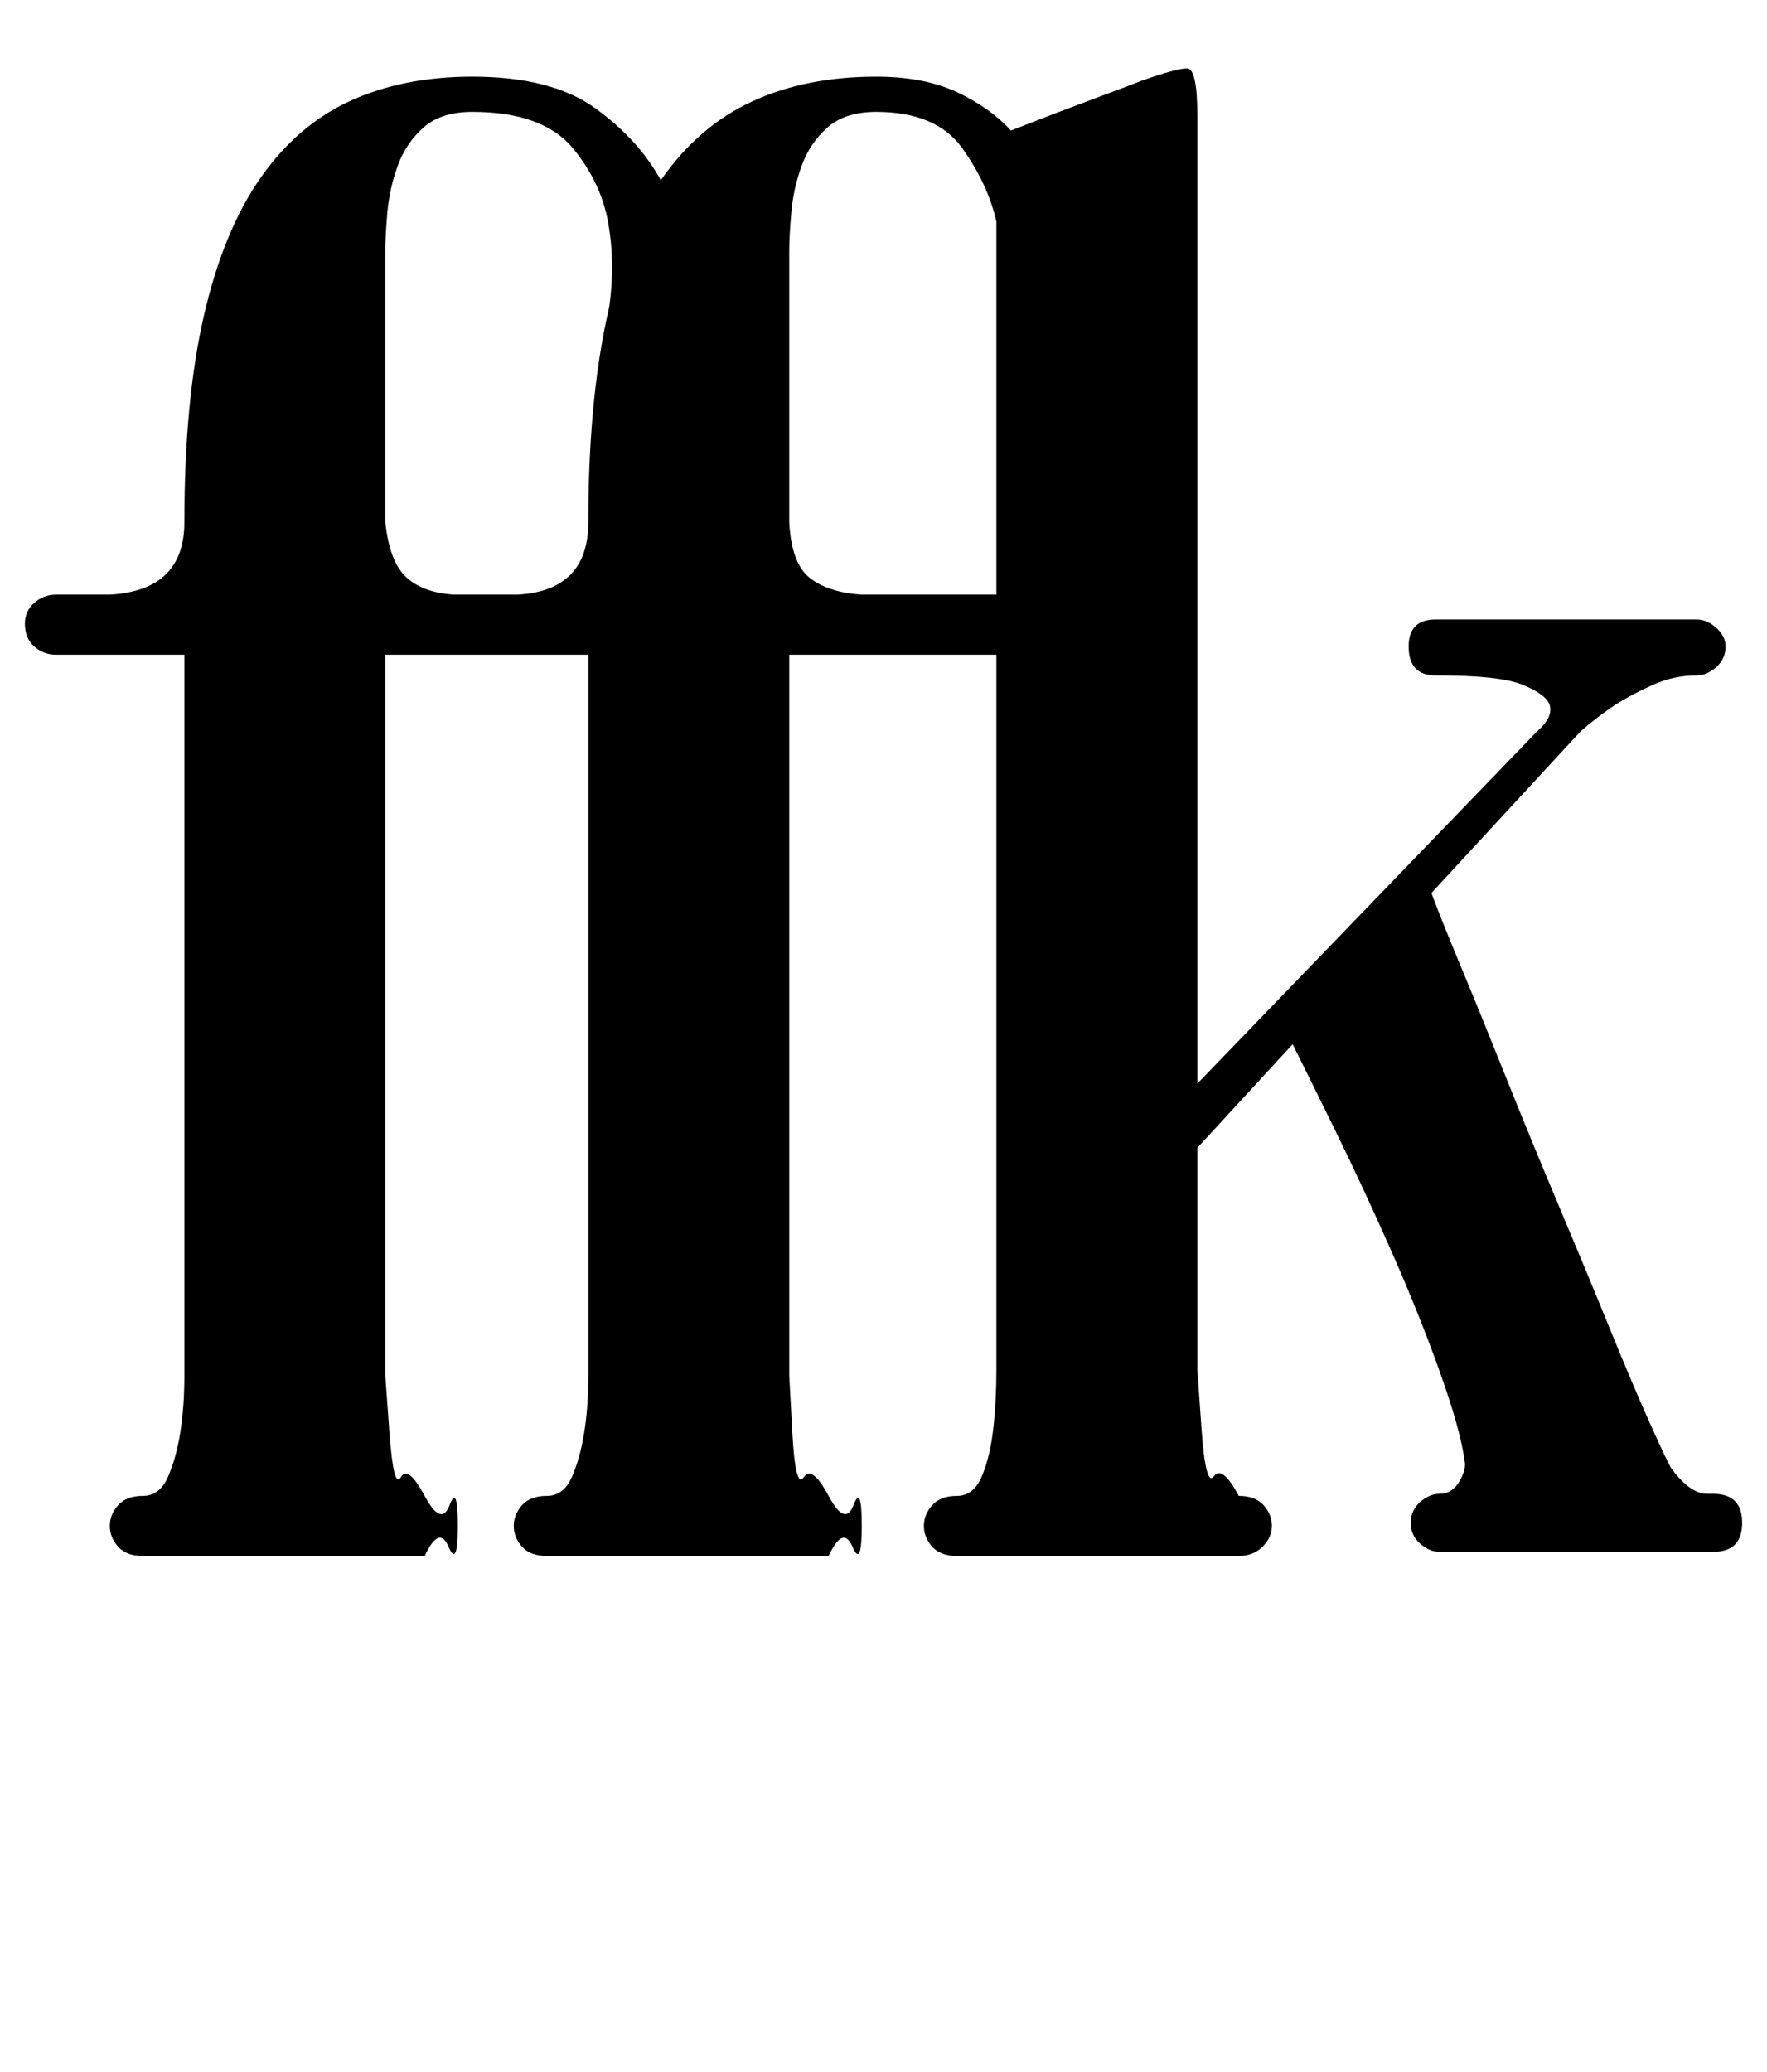 <?xml version="1.0" standalone="no"?>
<!DOCTYPE svg PUBLIC "-//W3C//DTD SVG 1.1//EN" "http://www.w3.org/Graphics/SVG/1.1/DTD/svg11.dtd" >
<svg xmlns="http://www.w3.org/2000/svg" xmlns:xlink="http://www.w3.org/1999/xlink" version="1.1" viewBox="-10 0 853 1000">
  <g transform="matrix(1 0 0 -1 0 750)">
   <path fill="currentColor"
d="M588 28q8 0 12 -4.5t4 -10t-4.5 -10t-11.5 -4.5h-136q-8 0 -12 4.5t-4 10t4 10t12 4.5t12 9.5t5.5 23t1.5 28.5v26v319h-100v-321v-27t1.5 -27.5t5.5 -21.5t12 -9t12 -4.5t4 -10t-4.5 -10t-11.5 -4.5h-136q-8 0 -12 4.5t-4 10t4 10t12 4.5t12 9t6 21.5t2 27.5v27v321h-63
h-2h-33v-321v-27t2 -27.5t5.5 -21.5t11.5 -9t12 -4.5t4 -10t-4.5 -10t-11.5 -4.5h-136q-8 0 -12 4.5t-4 10t4 10t12 4.5t12 9t6 21.5t2 27.5v27v321h-62q-6 0 -10.5 4t-4.5 11q0 6 4.5 10t10.5 4h26q36 2 36 35q0 59 9.5 100t27.5 66.5t43.5 37t58.5 11.5q38 0 59 -15
t32 -35q18 26 44 38t60 12q23 0 39 -7.5t26 -18.5q23 9 40.5 15.5t22.5 8.5q17 6 22 6t5 -23v-467l164 170q8 7 6 13q-2 5 -13 9.5t-41 4.5h-1q-13 0 -13 14q0 13 13 13h126q5 0 9.5 -4t4.5 -9q0 -6 -4.5 -10t-9.5 -4q-11 0 -21 -4.5t-18 -9.5q-9 -6 -17 -13l-72 -78
q4 -11 14 -35t22 -54t25.5 -62t24.5 -59t19.5 -46t10.5 -22q9 -12 17 -12h3q14 0 14 -14t-14 -14h-132q-5 0 -9.5 4t-4.5 10t4.5 10t9.5 4q6 0 9.5 6t2.5 10q-2 15 -12 43t-23.5 58.5t-27 58t-20.5 41.5l-46 -50v-81v-26t2 -28.5t6 -23t12 -9.5zM471 463v180
q-4 18 -16.5 35.5t-41.5 17.5q-15 0 -23.5 -7.5t-12.5 -18.5t-5 -22.5t-1 -18.5v-131q1 -20 10 -27t25 -8h65zM274 498q0 113 35 165q7 -13 10.5 -25t5.5 -22q2 -11 2 -23l-46 -8q7 30 3 55q-3 21 -17.5 38.5t-48.5 17.5q-15 0 -23.5 -7.5t-12.5 -18.5t-5 -22.5t-1 -18.5
v-131q2 -19 10 -26.5t23 -8.5h2h29q34 2 34 35z" />
  </g>

</svg>

